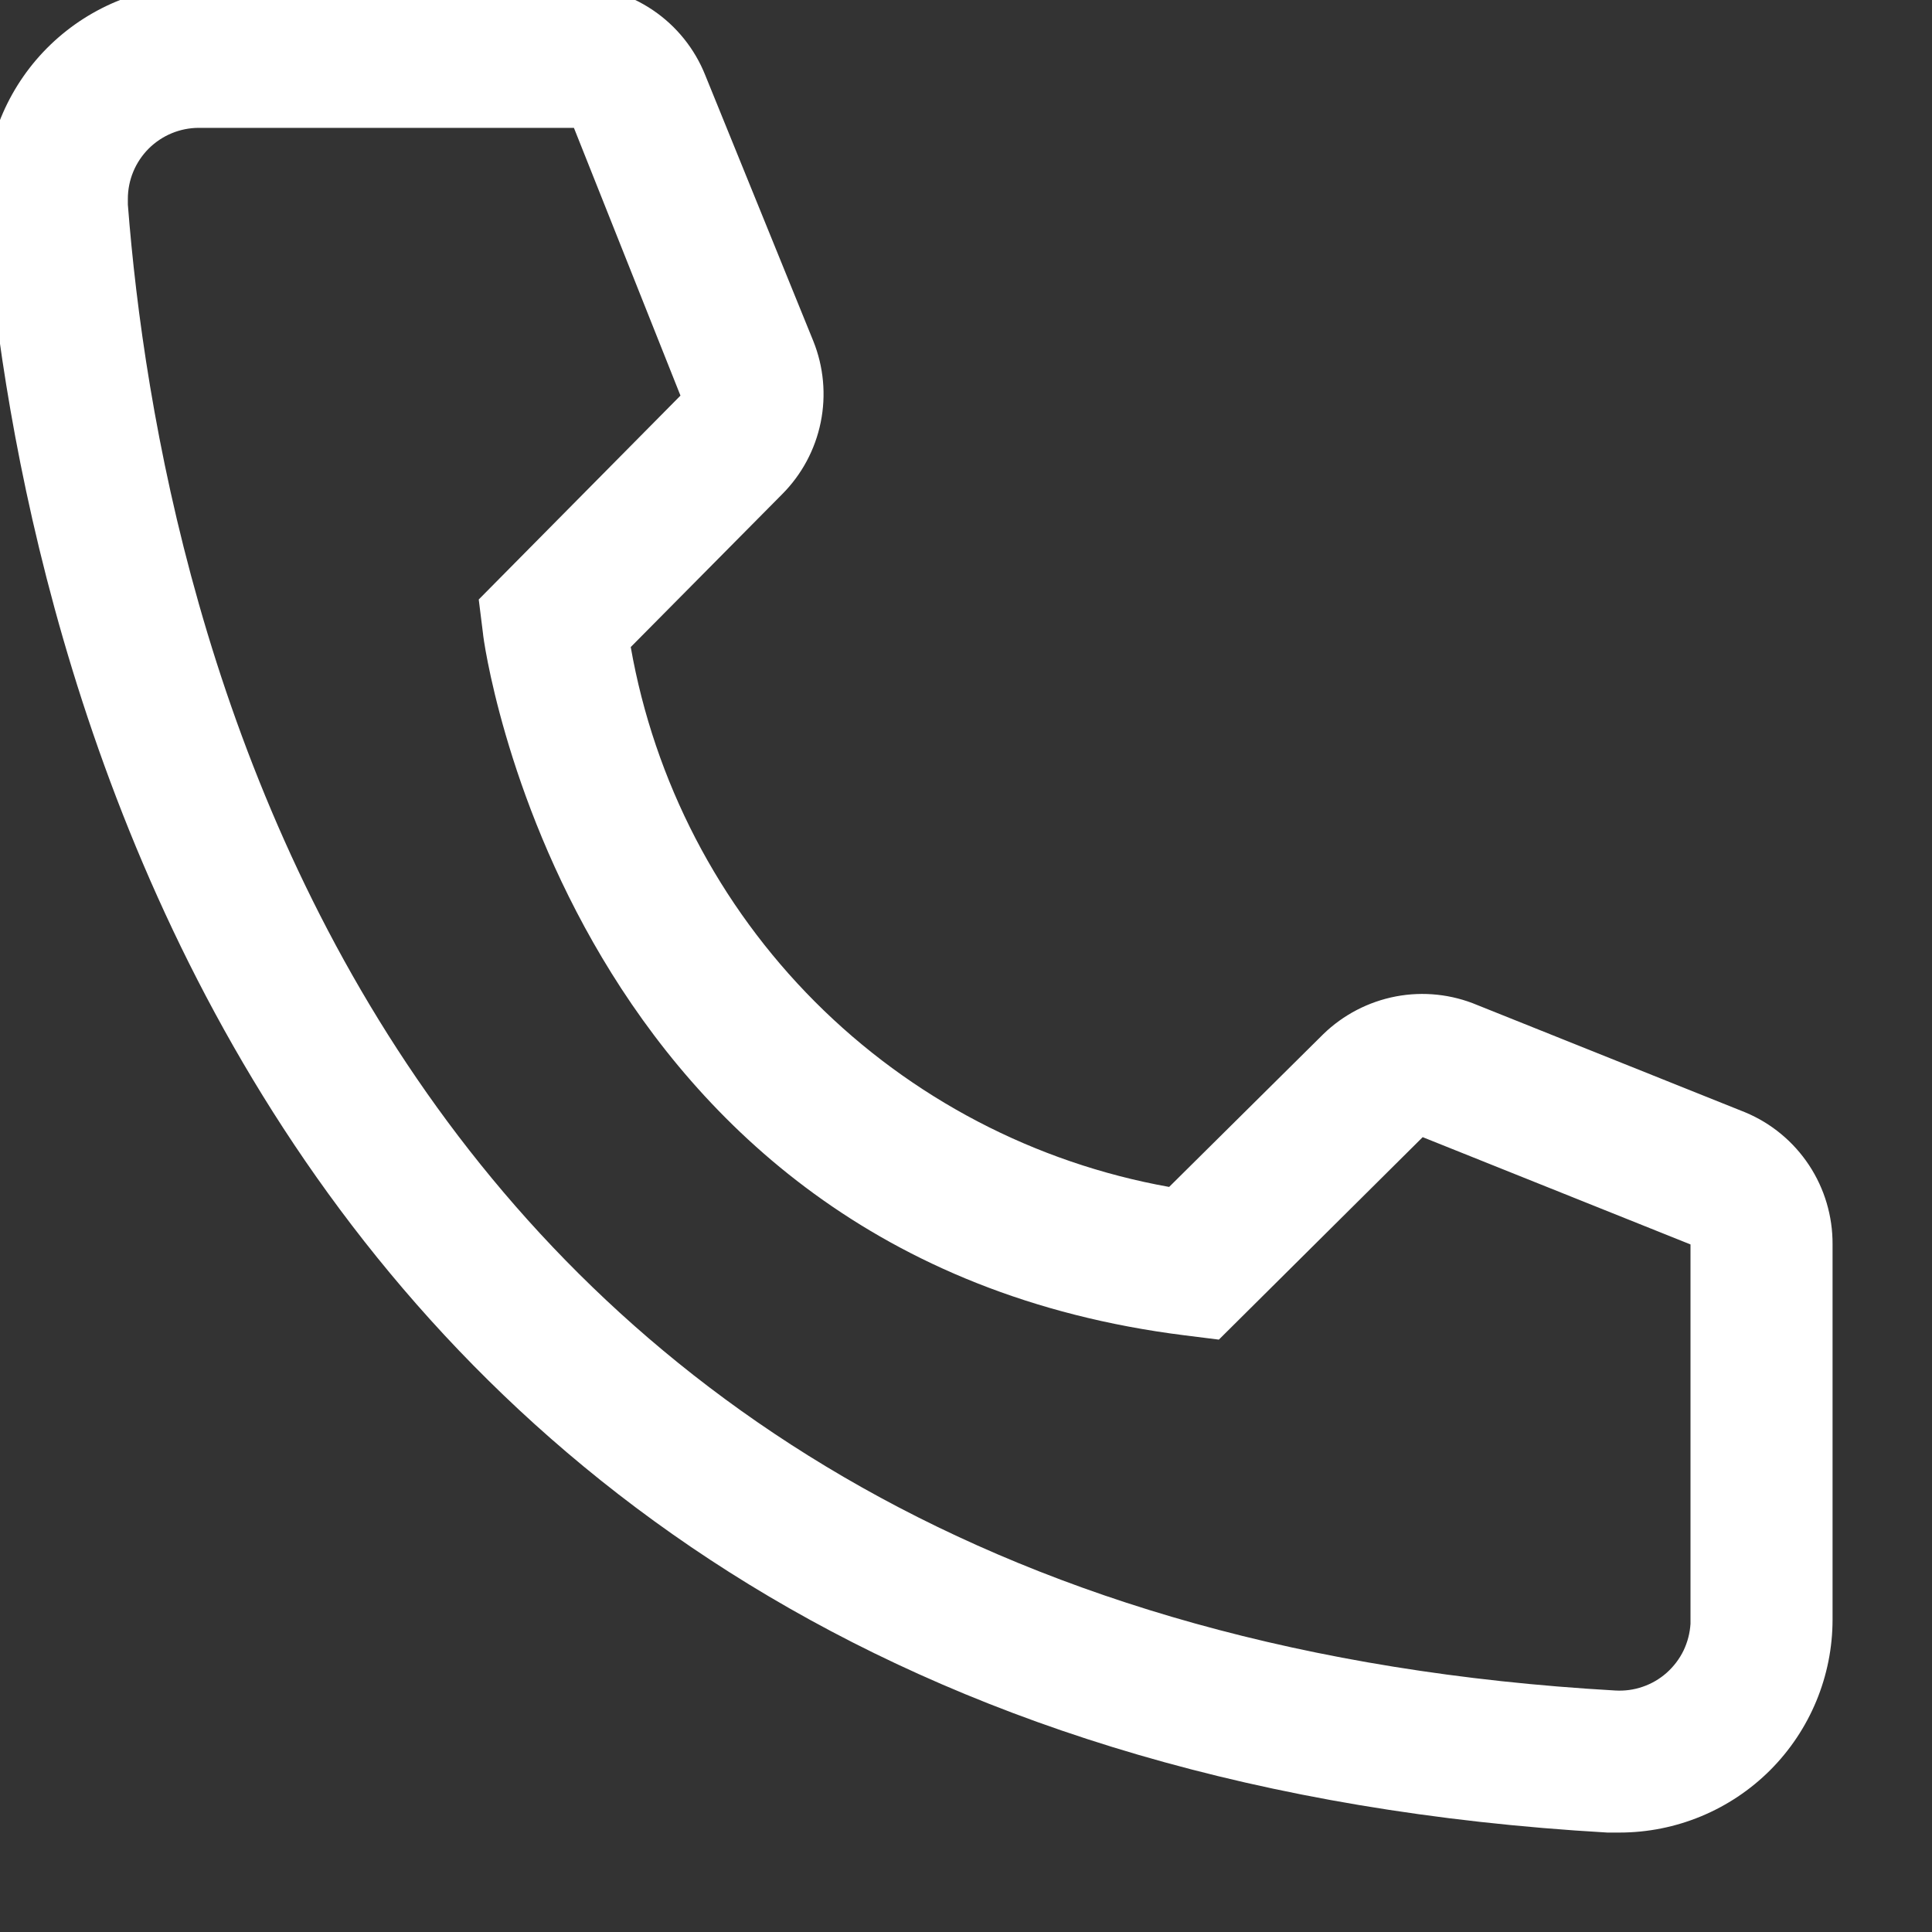 <svg width="34" height="34" viewBox="0 0 34 34" fill="none" xmlns="http://www.w3.org/2000/svg" xmlns:xlink="http://www.w3.org/1999/xlink">
<rect x="0" y="0" width="34" height="34" fill="#333333" stroke="none"/>
<path d="M28.5,32.25L28.287,32.25C3.725,30.837 0.238,10.113 -0.25,3.788C-0.289,3.296 -0.231,2.801 -0.079,2.332C0.073,1.863 0.317,1.428 0.637,1.053C0.958,0.678 1.349,0.37 1.789,0.146C2.229,-0.078 2.708,-0.212 3.2,-0.25L10.087,-0.25C10.588,-0.25 11.078,-0.101 11.492,0.18C11.907,0.461 12.227,0.86 12.412,1.325L14.312,6C14.495,6.454 14.541,6.953 14.443,7.433C14.345,7.913 14.109,8.353 13.762,8.7L11.1,11.387C11.516,13.751 12.648,15.93 14.342,17.629C16.037,19.328 18.213,20.465 20.575,20.888L23.287,18.2C23.639,17.858 24.084,17.627 24.567,17.535C25.049,17.444 25.547,17.497 26,17.688L30.712,19.575C31.171,19.766 31.561,20.089 31.835,20.503C32.109,20.917 32.253,21.404 32.25,21.9L32.25,28.5C32.25,29.495 31.855,30.448 31.152,31.152C30.448,31.855 29.494,32.25 28.5,32.25ZM3.5,2.25C3.168,2.25 2.851,2.382 2.616,2.616C2.382,2.851 2.25,3.168 2.25,3.5L2.25,3.6C2.825,11 6.512,28.5 28.425,29.75C28.589,29.76 28.754,29.738 28.909,29.684C29.065,29.631 29.208,29.547 29.331,29.438C29.454,29.328 29.555,29.196 29.627,29.048C29.698,28.9 29.74,28.739 29.75,28.575L29.75,21.9L25.037,20.012L21.45,23.575L20.85,23.5C9.975,22.138 8.5,11.262 8.5,11.15L8.425,10.55L11.975,6.962L10.1,2.25L3.5,2.25Z" fill="#FFFFFF"/>
</svg>
